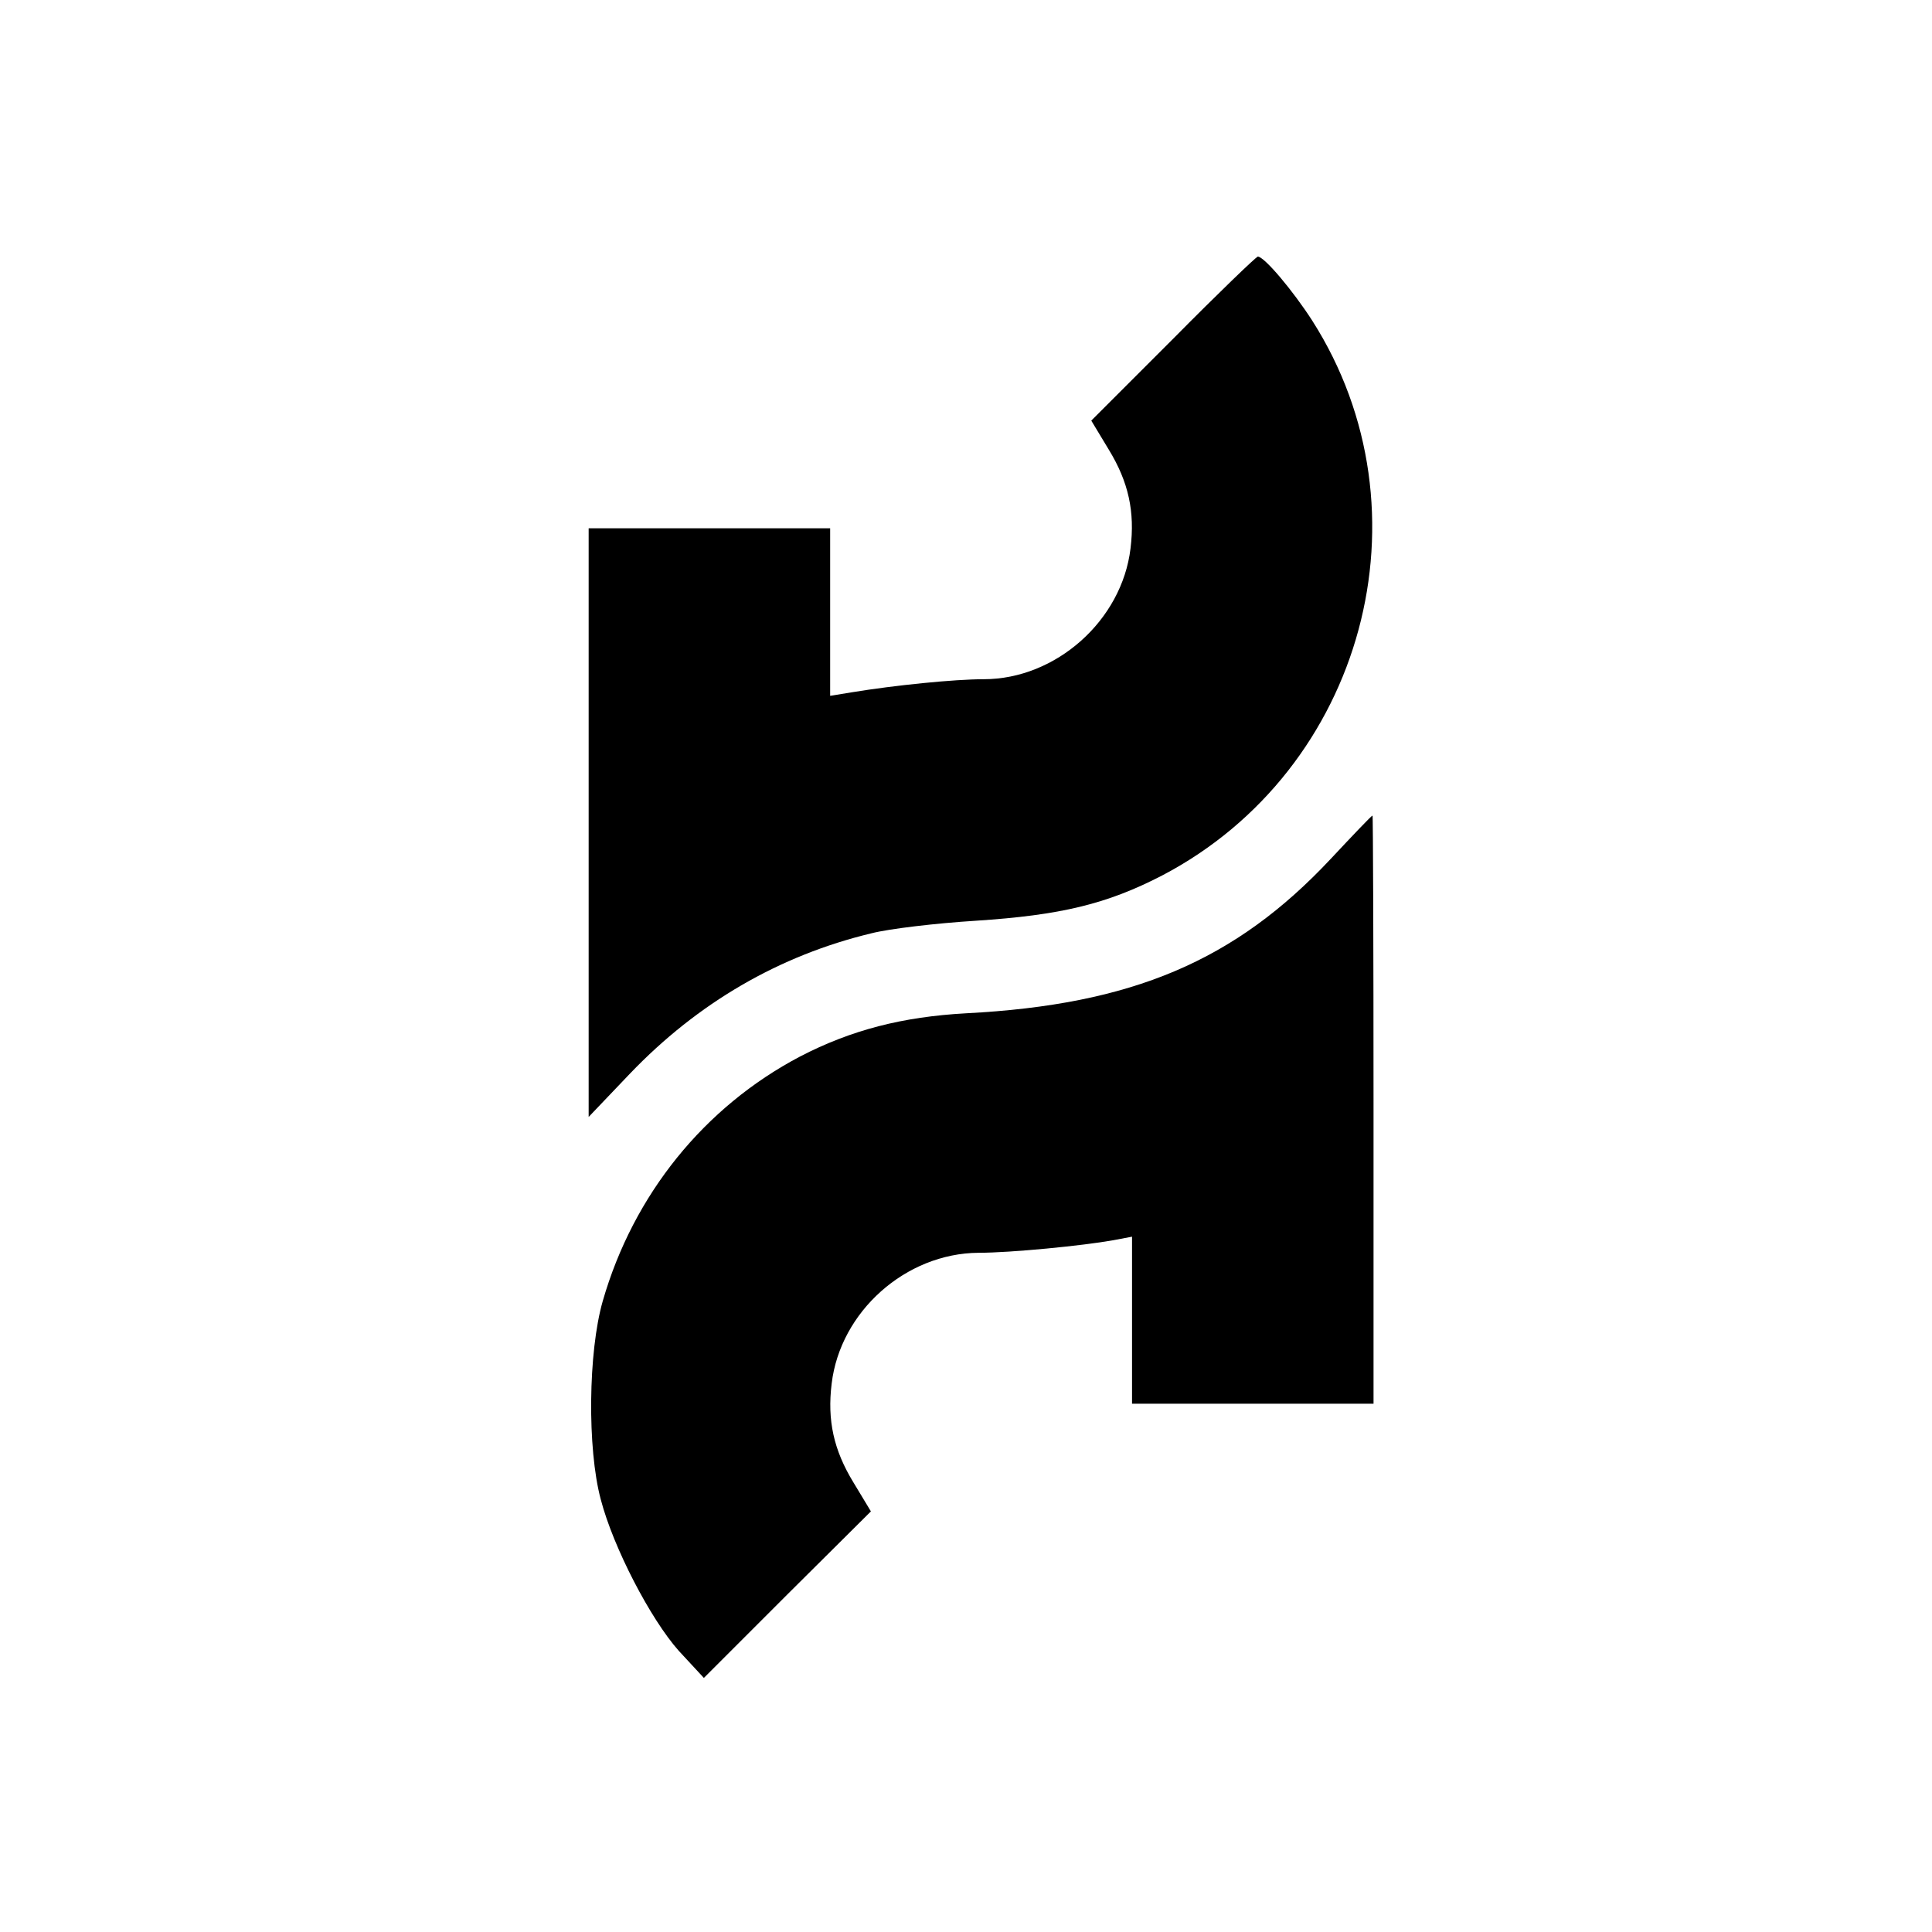 <?xml version="1.0" standalone="no"?>
<!DOCTYPE svg PUBLIC "-//W3C//DTD SVG 20010904//EN"
 "http://www.w3.org/TR/2001/REC-SVG-20010904/DTD/svg10.dtd">
<svg version="1.0" xmlns="http://www.w3.org/2000/svg"
 width="384pt" height="384pt" viewBox="0 0 384 384"
 preserveAspectRatio="xMidYMid meet">
<g transform="translate(0,384) scale(0.1,-0.1)"
fill="#000000" stroke="none">
<path d="M2332 3167 l-163 -163 35 -58 c39 -64 52 -123 43 -196 -17 -143 -148
-260 -292 -260 -58 0 -177 -12 -262 -26 l-43 -7 0 167 0 166 -240 0 -240 0 0
-585 0 -585 82 86 c135 141 297 235 480 279 35 9 128 20 208 25 168 11 260 33
370 90 401 210 540 724 298 1103 -38 59 -95 127 -108 127 -3 0 -79 -73 -168
-163z"/>
<path d="M2645 2133 c-190 -203 -395 -290 -725 -307 -126 -7 -228 -33 -330
-86 -190 -100 -331 -274 -392 -486 -29 -101 -31 -293 -4 -394 25 -96 99 -238
155 -301 l50 -54 166 166 166 165 -35 58 c-39 64 -52 123 -43 196 17 143 147
259 292 260 64 0 207 14 268 25 l37 7 0 -166 0 -166 240 0 240 0 0 585 c0 322
-1 585 -2 584 -2 0 -39 -39 -83 -86z"/>
</g>
</svg>
